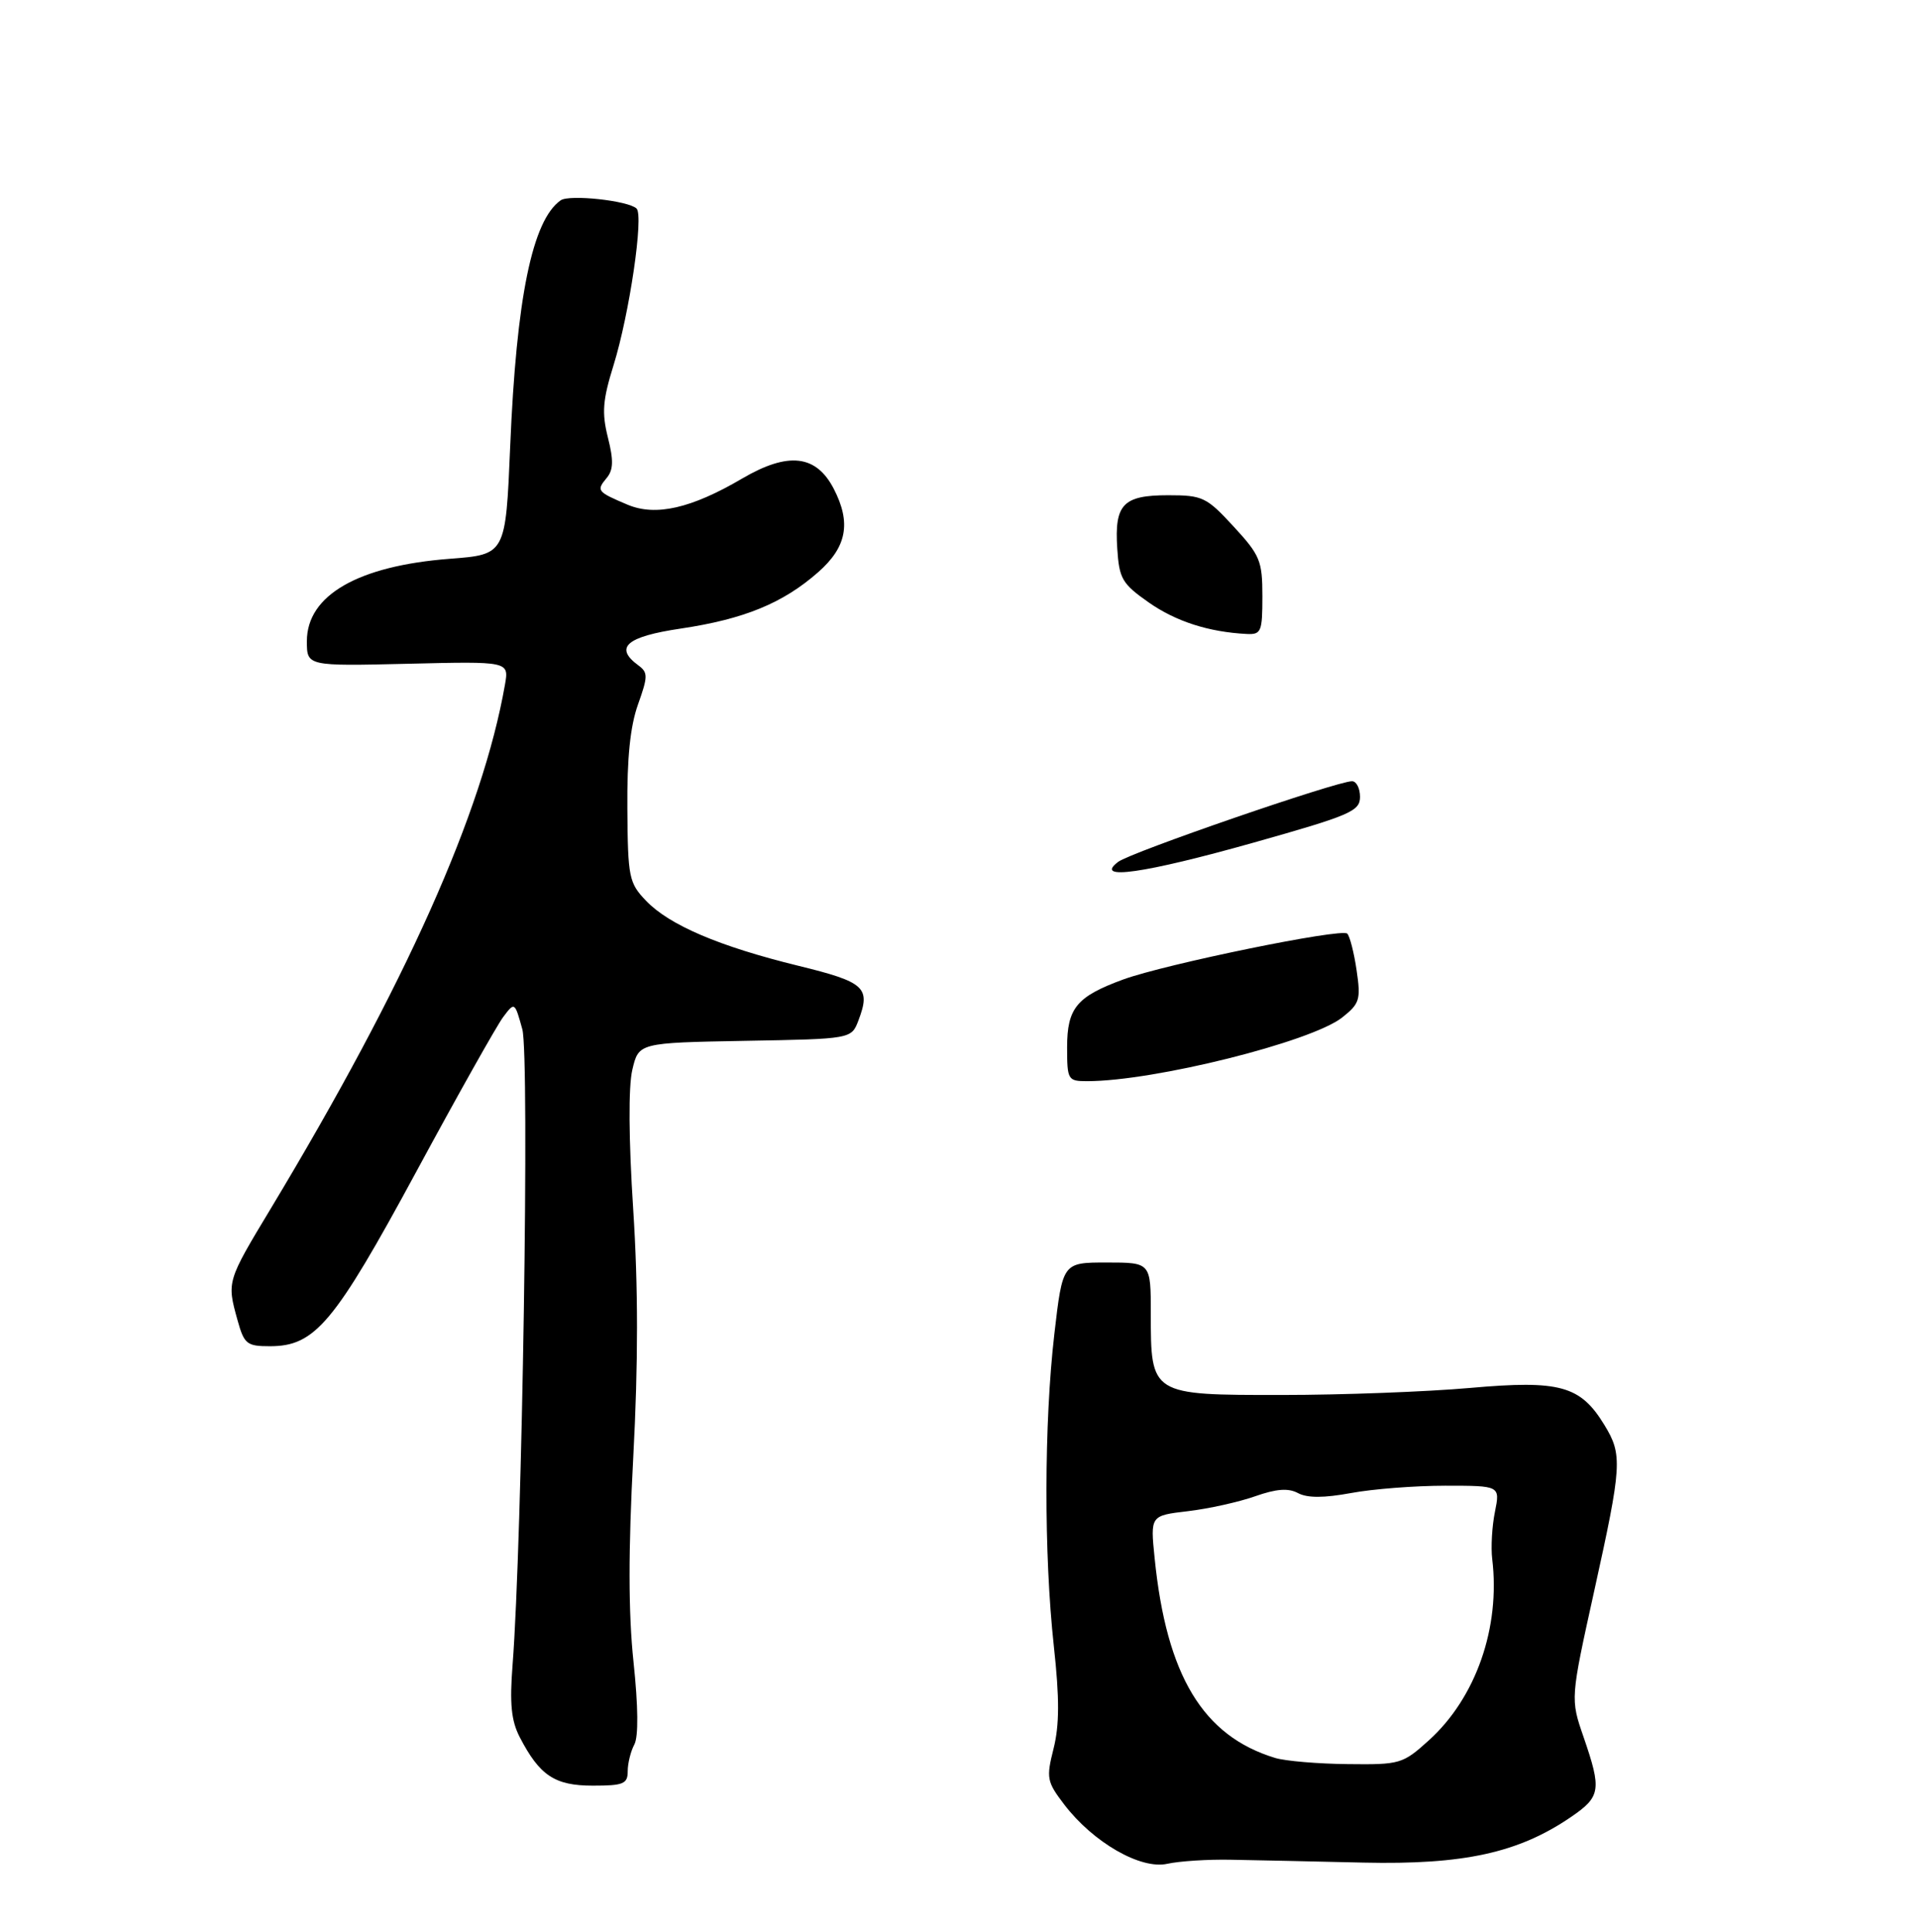 <?xml version="1.0" encoding="UTF-8" standalone="no"?>
<!DOCTYPE svg PUBLIC "-//W3C//DTD SVG 1.1//EN" "http://www.w3.org/Graphics/SVG/1.1/DTD/svg11.dtd" >
<svg xmlns="http://www.w3.org/2000/svg" xmlns:xlink="http://www.w3.org/1999/xlink" version="1.1" viewBox="0 0 275 277">
 <g >
 <path fill="currentColor"
d=" M 176.50 266.62 C 179.80 266.68 188.35 266.86 195.50 267.03 C 209.89 267.35 217.73 265.63 225.25 260.49 C 229.51 257.58 229.66 256.61 227.05 249.03 C 225.16 243.56 225.16 243.56 228.58 228.07 C 232.56 210.05 232.65 208.57 230.04 204.30 C 226.60 198.65 223.67 197.84 210.79 198.98 C 204.58 199.53 192.44 199.99 183.81 199.99 C 164.96 200.00 165.00 200.02 165.00 188.28 C 165.00 181.00 165.00 181.00 158.68 181.00 C 152.36 181.00 152.36 181.00 151.17 191.25 C 149.69 204.06 149.66 222.81 151.10 236.03 C 151.92 243.52 151.90 247.32 151.06 250.68 C 149.99 254.92 150.09 255.43 152.59 258.71 C 156.74 264.14 163.55 268.06 167.37 267.20 C 169.09 266.82 173.20 266.55 176.50 266.62 Z  M 90.00 253.93 C 90.00 252.80 90.43 251.07 90.95 250.10 C 91.55 248.98 91.51 244.65 90.83 238.24 C 90.09 231.20 90.08 222.31 90.80 208.84 C 91.51 195.49 91.51 184.55 90.79 173.40 C 90.14 163.38 90.09 155.79 90.66 153.38 C 91.57 149.50 91.57 149.50 106.82 149.22 C 122.07 148.95 122.07 148.95 123.08 146.30 C 124.87 141.57 124.03 140.80 114.47 138.46 C 103.12 135.68 95.97 132.63 92.63 129.14 C 90.18 126.58 90.02 125.81 89.95 115.96 C 89.89 108.70 90.36 104.13 91.47 101.01 C 92.91 96.98 92.92 96.42 91.54 95.40 C 88.01 92.82 89.80 91.27 97.64 90.11 C 106.68 88.76 112.25 86.48 117.30 82.04 C 121.42 78.42 122.07 74.96 119.54 70.07 C 117.01 65.19 113.01 64.74 106.42 68.60 C 99.11 72.89 94.02 74.05 89.99 72.36 C 85.61 70.51 85.47 70.34 86.98 68.53 C 87.95 67.36 87.99 66.01 87.16 62.72 C 86.27 59.17 86.41 57.37 87.97 52.36 C 90.25 45.01 92.32 30.91 91.27 29.90 C 90.08 28.76 81.64 27.85 80.39 28.72 C 76.32 31.57 74.04 42.69 73.15 64.00 C 72.50 79.50 72.50 79.50 64.50 80.11 C 51.33 81.12 44.00 85.34 44.00 91.92 C 44.00 95.50 44.00 95.50 58.49 95.16 C 72.99 94.81 72.99 94.81 72.40 98.16 C 69.18 116.51 58.19 141.09 38.85 173.22 C 32.51 183.74 32.52 183.72 34.05 189.25 C 35.01 192.70 35.38 193.00 38.70 193.00 C 45.17 193.00 47.91 189.74 59.67 168.01 C 65.62 157.00 71.24 147.01 72.15 145.80 C 73.79 143.62 73.80 143.63 74.89 147.56 C 75.95 151.40 74.88 220.84 73.49 238.72 C 73.06 244.23 73.30 246.68 74.51 249.03 C 77.37 254.56 79.54 256.00 85.00 256.00 C 89.39 256.00 90.00 255.75 90.00 253.93 Z  M 181.00 85.48 C 181.00 80.40 180.67 79.60 176.87 75.48 C 172.99 71.27 172.43 71.00 167.50 71.00 C 161.02 71.00 159.78 72.29 160.19 78.63 C 160.47 82.98 160.89 83.69 164.69 86.36 C 168.58 89.09 173.30 90.61 178.75 90.89 C 180.83 90.99 181.00 90.57 181.00 85.48 Z  M 153.00 150.15 C 153.00 144.52 154.37 142.87 161.05 140.42 C 167.11 138.21 192.34 133.04 193.17 133.85 C 193.53 134.21 194.14 136.57 194.51 139.11 C 195.13 143.32 194.95 143.89 192.43 145.88 C 187.97 149.38 165.47 155.00 155.87 155.00 C 153.11 155.00 153.00 154.82 153.00 150.15 Z  M 160.32 123.56 C 162.13 122.18 191.68 112.00 193.85 112.00 C 194.48 112.00 195.00 113.01 195.00 114.25 C 194.99 116.30 193.61 116.89 179.75 120.80 C 164.01 125.23 156.75 126.27 160.32 123.56 Z  M 182.84 252.03 C 172.48 248.89 167.25 240.23 165.55 223.39 C 164.93 217.28 164.93 217.28 170.31 216.65 C 173.28 216.30 177.61 215.34 179.94 214.52 C 183.01 213.44 184.71 213.31 186.11 214.06 C 187.44 214.77 189.80 214.77 193.71 214.05 C 196.82 213.47 202.91 213.00 207.23 213.00 C 215.09 213.00 215.09 213.00 214.34 216.75 C 213.92 218.81 213.75 221.85 213.95 223.50 C 215.14 233.33 211.62 243.40 204.86 249.51 C 201.12 252.89 200.74 253.00 193.25 252.91 C 188.99 252.87 184.30 252.47 182.84 252.03 Z "/>
</g>
</svg>